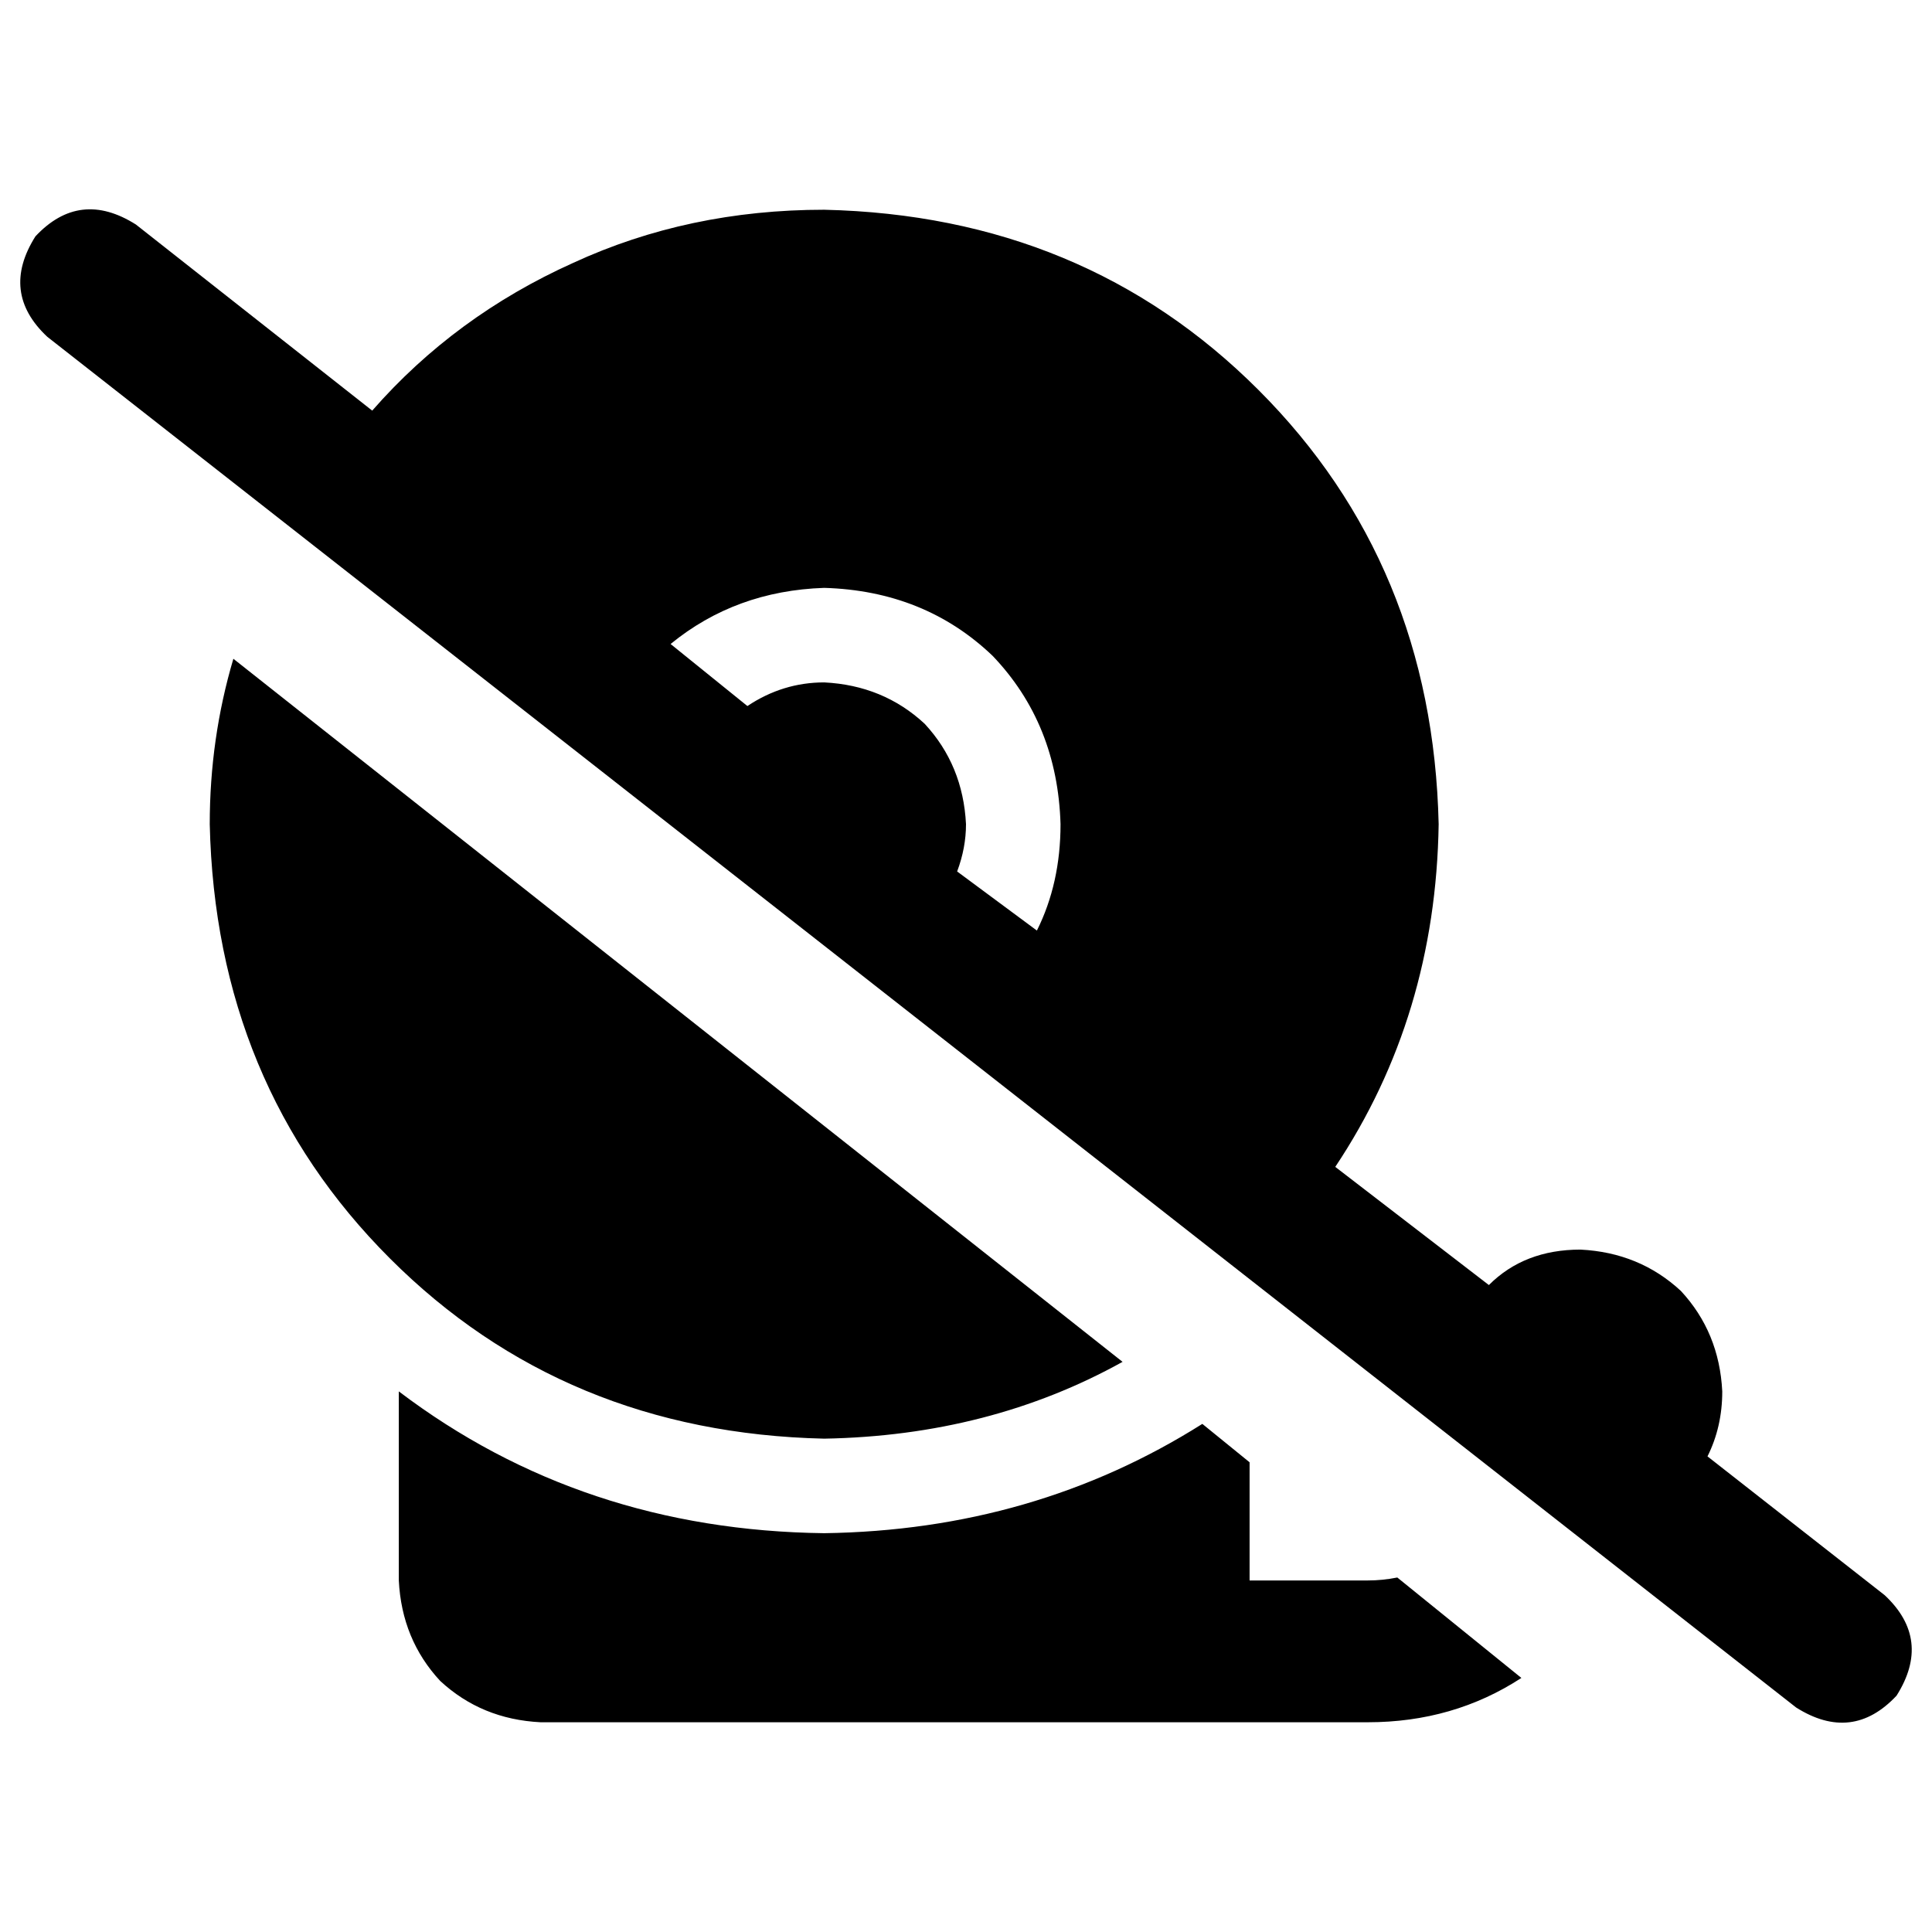 <svg xmlns="http://www.w3.org/2000/svg" viewBox="0 0 512 512">
  <path d="M 36.012 59.498 Q 21.138 50.104 9.394 62.63 Q 0 77.505 12.526 89.248 L 475.988 452.502 L 475.988 452.502 Q 490.862 461.896 502.606 449.37 Q 512 434.495 499.474 422.752 L 452.502 385.957 L 452.502 385.957 Q 456.416 378.128 456.416 368.734 Q 455.633 353.076 445.456 342.116 Q 434.495 331.939 418.838 331.156 Q 403.963 331.156 394.569 340.55 L 353.859 309.235 L 353.859 309.235 Q 380.477 269.309 381.26 218.422 Q 379.694 149.529 333.505 103.339 Q 287.315 57.15 218.422 55.584 Q 182.41 55.584 151.878 69.676 Q 120.563 83.768 98.642 108.82 L 36.012 59.498 L 36.012 59.498 Z M 177.713 170.667 Q 194.936 156.575 218.422 155.792 Q 245.04 156.575 263.046 173.798 Q 280.269 191.804 281.052 218.422 Q 281.052 234.08 274.789 246.606 L 253.651 230.948 L 253.651 230.948 Q 256 224.685 256 218.422 Q 255.217 202.765 245.04 191.804 Q 234.08 181.627 218.422 180.844 Q 207.462 180.844 198.067 187.107 L 177.713 170.667 L 177.713 170.667 Z M 403.18 444.673 L 370.3 418.055 L 403.18 444.673 L 370.3 418.055 Q 366.385 418.838 362.471 418.838 L 331.156 418.838 L 331.156 418.838 L 331.156 387.523 L 331.156 387.523 L 318.63 377.346 L 318.63 377.346 Q 274.006 405.529 218.422 406.312 Q 154.226 405.529 105.688 368.734 L 105.688 418.838 L 105.688 418.838 Q 106.471 434.495 116.648 445.456 Q 127.609 455.633 143.266 456.416 L 306.104 456.416 L 362.471 456.416 Q 385.174 456.416 403.18 444.673 L 403.18 444.673 Z M 297.492 360.905 L 61.847 174.581 L 297.492 360.905 L 61.847 174.581 Q 55.584 195.719 55.584 218.422 Q 57.15 287.315 103.339 333.505 Q 149.529 379.694 218.422 381.26 Q 262.263 380.477 297.492 360.905 L 297.492 360.905 Z" />
</svg>